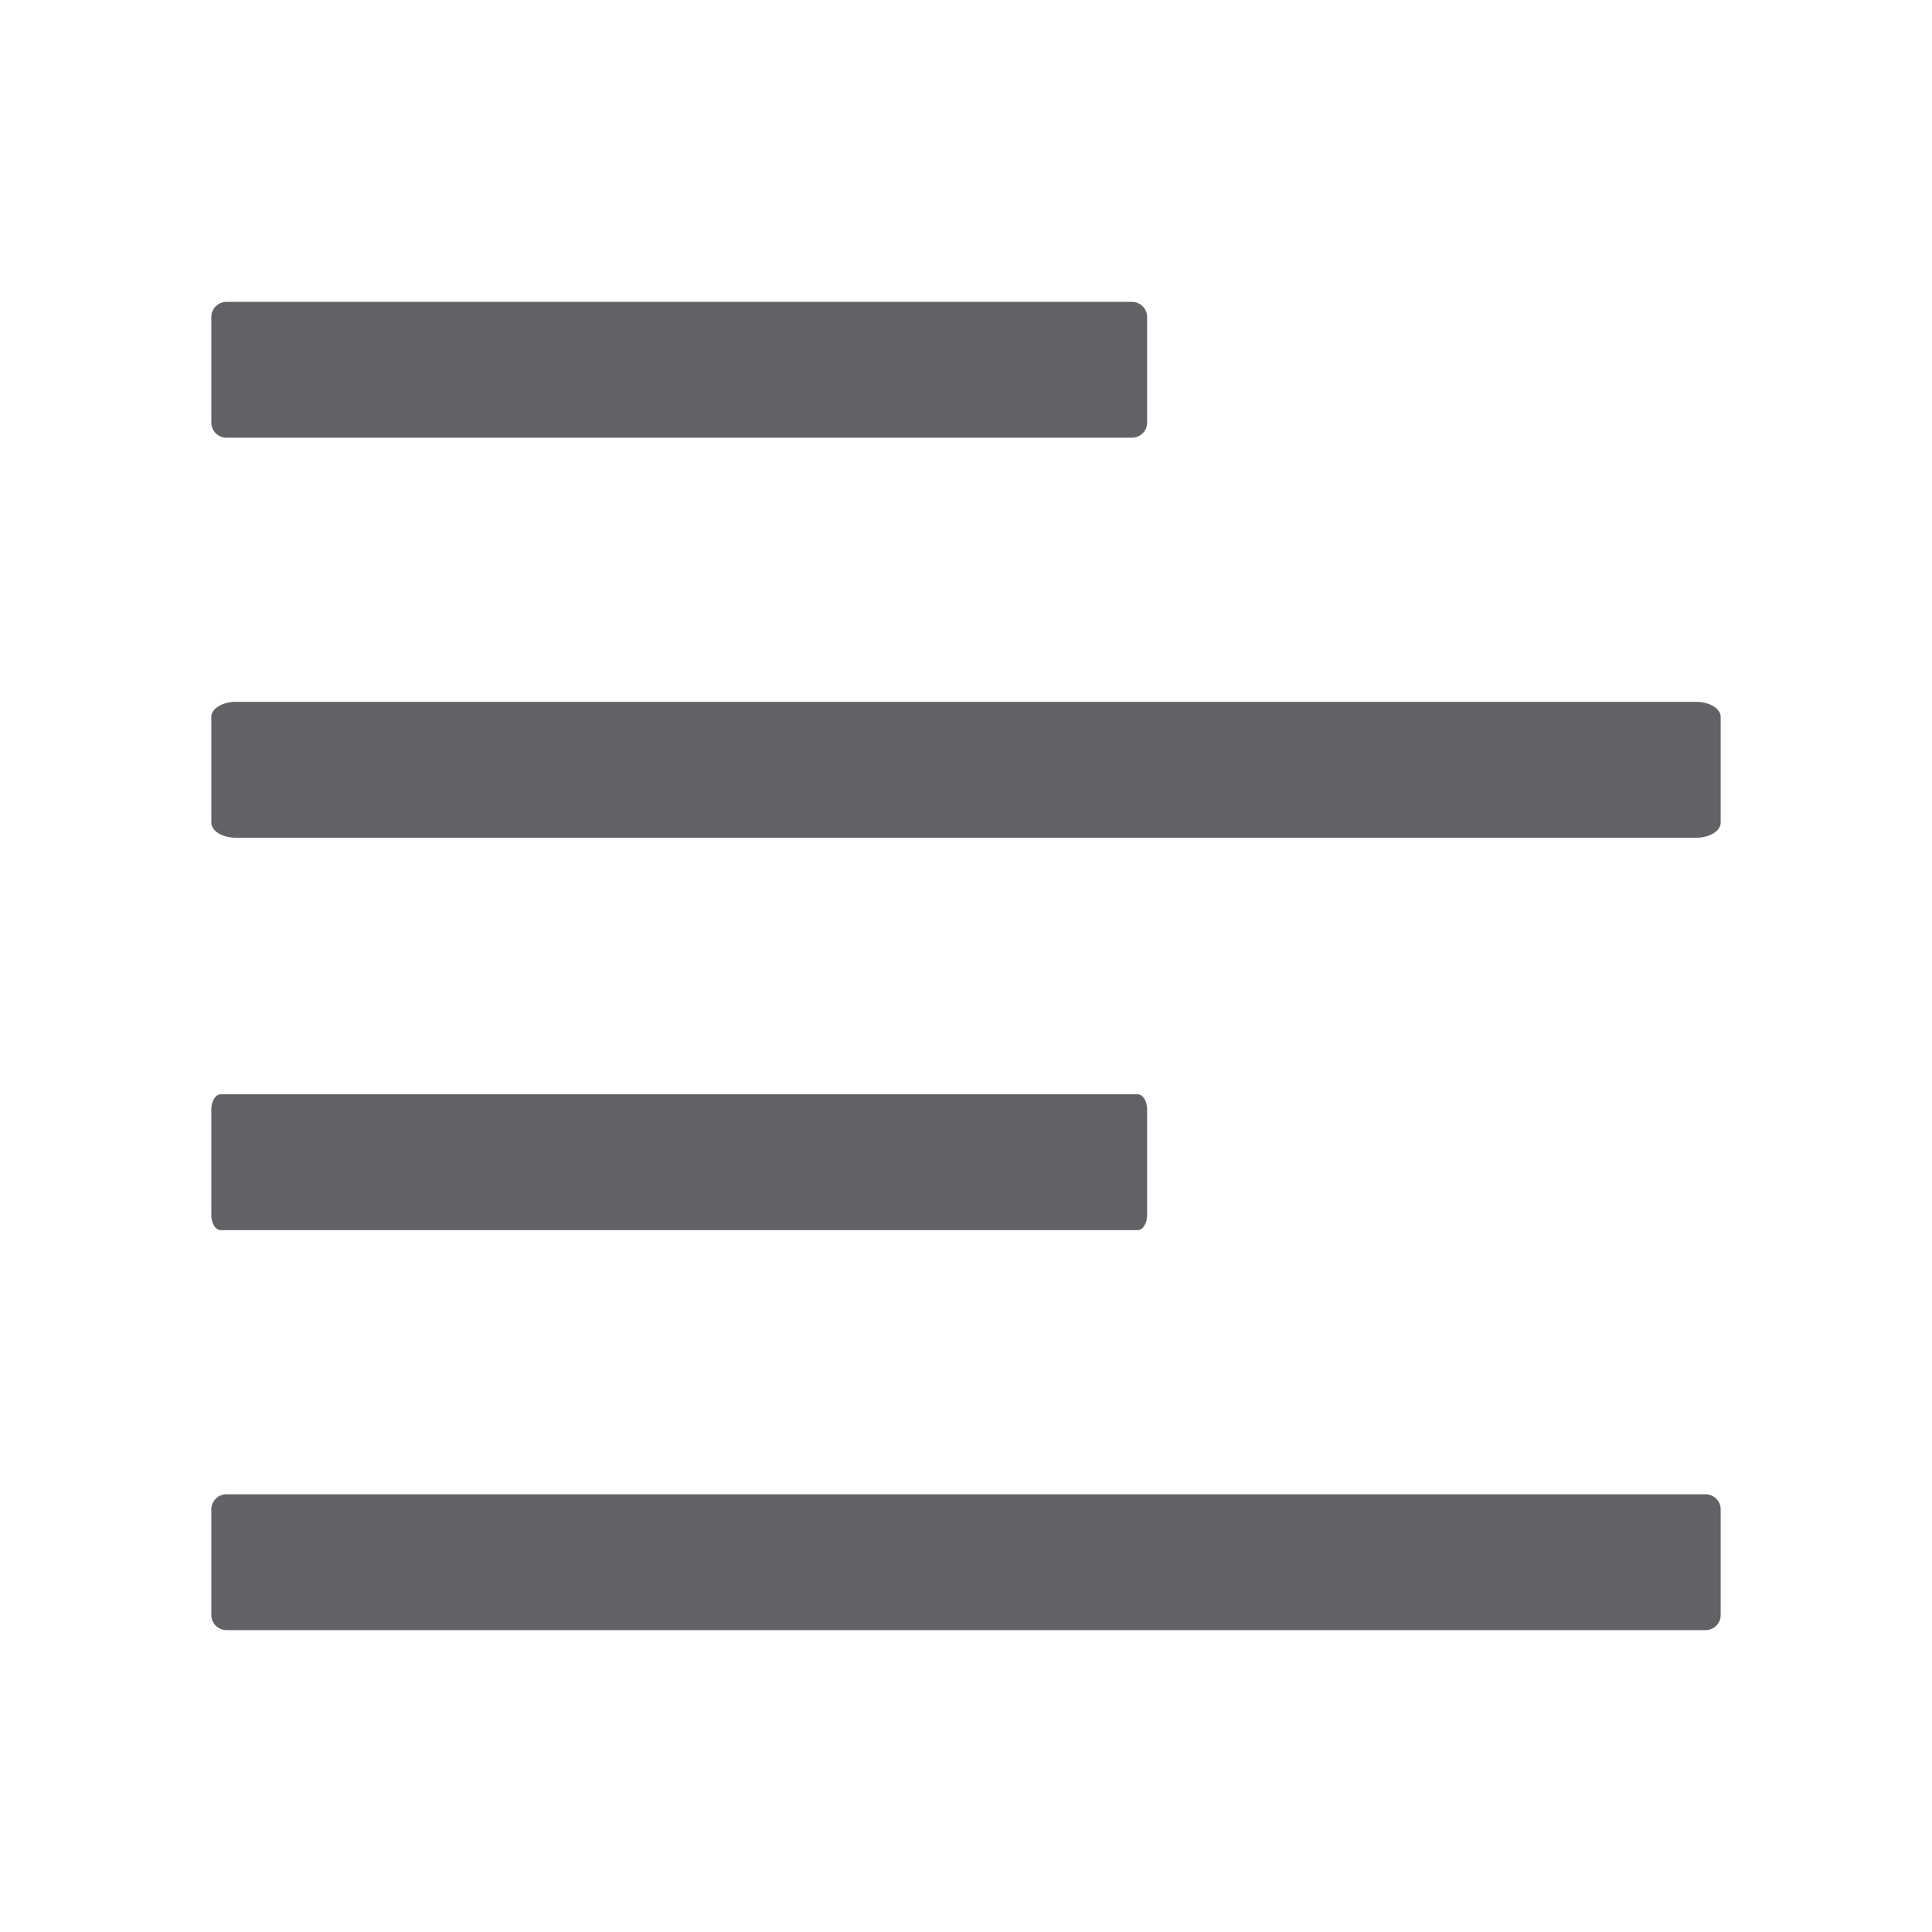 <?xml version="1.0" standalone="no"?><!DOCTYPE svg PUBLIC "-//W3C//DTD SVG 1.1//EN" "http://www.w3.org/Graphics/SVG/1.1/DTD/svg11.dtd"><svg t="1724913804868" class="icon" viewBox="0 0 1024 1024" version="1.1" xmlns="http://www.w3.org/2000/svg" p-id="2327" xmlns:xlink="http://www.w3.org/1999/xlink" width="200" height="200"><path d="M124.903 444h774.194c7.097 0 12.903-3.6 12.903-8v-56c0-4.4-5.806-8-12.903-8H124.903c-7.097 0-12.903 3.6-12.903 8v56c0 4.4 5.806 8 12.903 8zM112 224c0 4.4 3.6 8 8 8h480c4.4 0 8-3.6 8-8v-56c0-4.4-3.6-8-8-8H120c-4.4 0-8 3.6-8 8v56z m491.04 356H116.96c-2.728 0-4.96 3.6-4.96 8v56c0 4.4 2.232 8 4.96 8h486.08c2.728 0 4.96-3.6 4.96-8v-56c0-4.4-2.232-8-4.96-8zM904 792H120c-4.4 0-8 3.6-8 8v56c0 4.4 3.6 8 8 8h784c4.4 0 8-3.6 8-8v-56c0-4.4-3.6-8-8-8z" fill="#606266" p-id="2328"></path></svg>